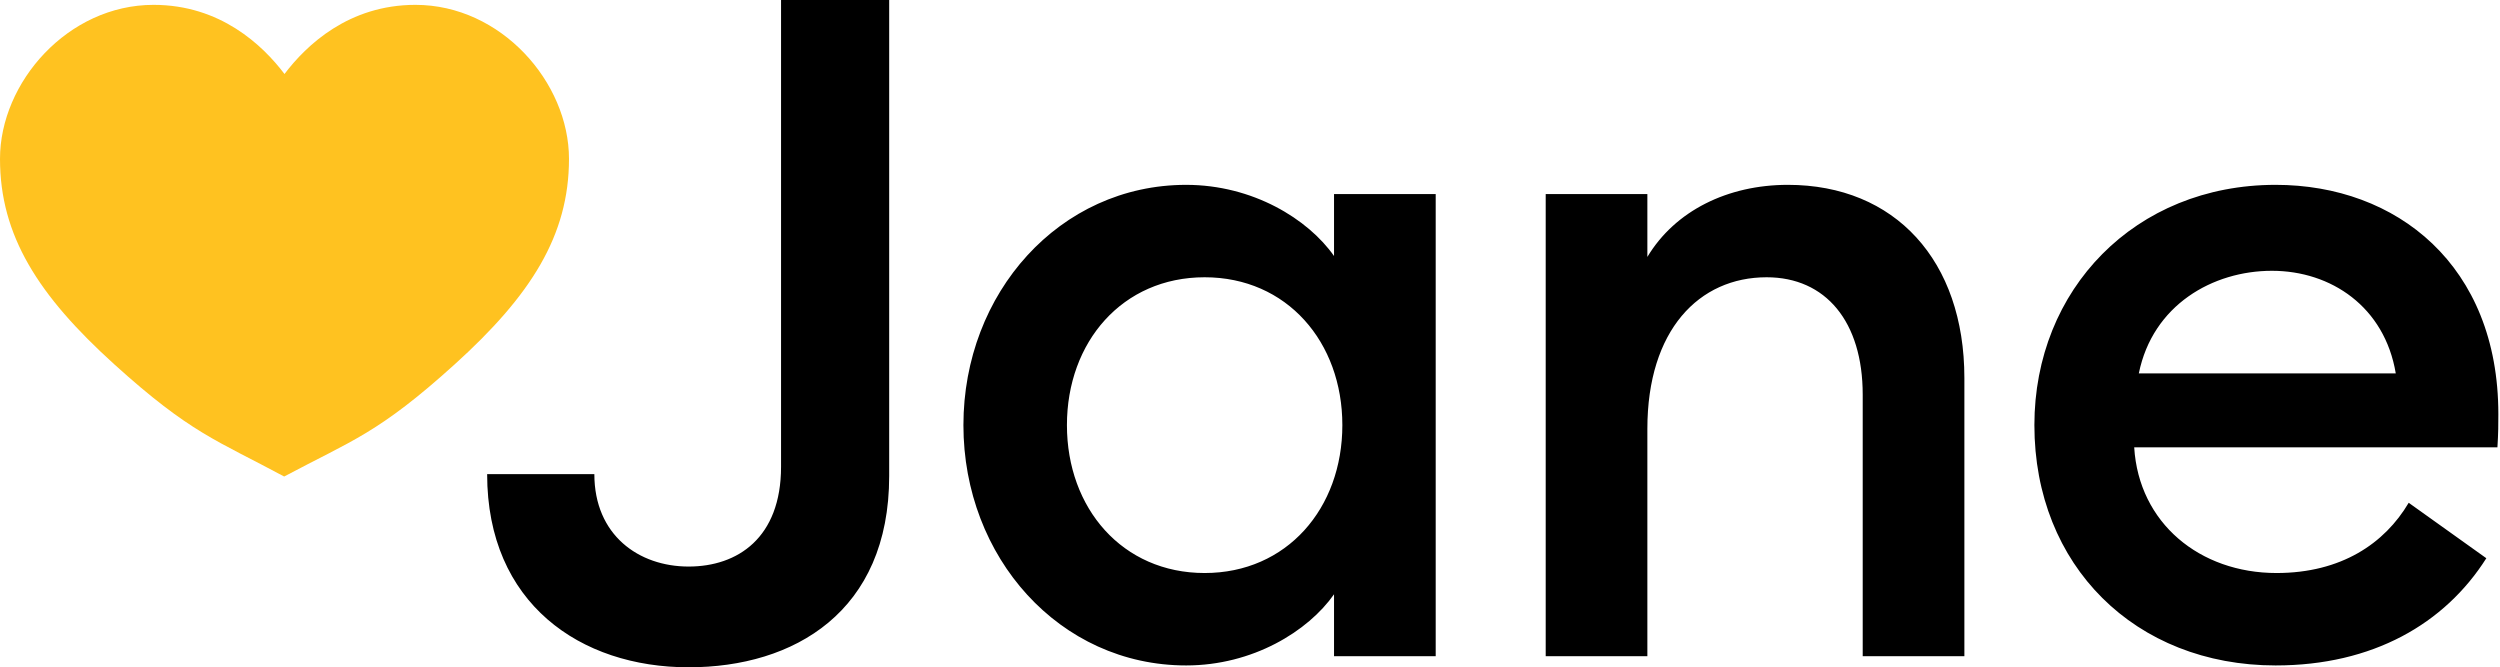 <?xml version="1.0" standalone="no"?>
<svg viewBox="0 0 532 142" fill="none" xmlns="http://www.w3.org/2000/svg"><path d="M189.218 101.288V0h-23.011v99.321c0 15.144-9.244 21.241-19.668 21.241-10.62 0-20.061-6.687-20.061-19.667h-22.814c0 27.534 19.864 41.105 42.875 41.105 22.421 0 42.679-11.801 42.679-40.712ZM205.015 90.47c0 28.126 20.454 51.137 47.399 51.137 14.161 0 25.961-7.277 31.468-15.144v13.177h21.635V41.302h-21.635v13.177c-5.507-7.867-17.307-15.144-31.468-15.144-26.945 0-47.399 23.011-47.399 51.136Zm80.637 0c0 17.702-11.8 31.469-29.304 31.469-17.505 0-29.305-13.767-29.305-31.468 0-17.7 11.8-31.468 29.305-31.468 17.504 0 29.304 13.767 29.304 31.468ZM328.926 139.64h21.634V91.258c0-21.045 11.014-32.255 25.371-32.255 12.587 0 20.454 9.44 20.454 24.978v55.659h21.635v-59.2c0-24.977-14.751-41.105-37.565-41.105-12.784 0-23.995 5.507-29.895 15.34V41.303h-21.634v98.338ZM432.918 90.47c0 29.896 21.438 51.137 51.332 51.137 20.651 0 35.992-8.851 44.842-22.815l-16.52-11.8c-5.114 8.653-14.358 14.947-28.125 14.947-16.324 0-29.305-10.62-30.288-26.748h77.294c.196-3.147.196-4.917.196-7.08 0-31.665-21.634-48.776-47.399-48.776-29.894 0-51.332 22.225-51.332 51.136Zm50.546-32.844c12.587 0 23.994 7.67 26.354 21.831h-54.676c2.95-14.554 15.734-21.831 28.322-21.831Z" fill="currentColor"></path><path d="M60.541 15.749c-4.662-6.161-13.68-14.716-27.86-14.716C14.46 1.033 0 17.515 0 33.813 0 50.116 8.12 62.88 24.366 77.567c16.19 14.644 21.75 16.118 36.103 23.836 14.502-7.718 20.067-9.193 36.252-23.836 16.246-14.687 24.361-27.451 24.361-43.754 0-16.298-14.456-32.78-32.68-32.78-14.176 0-23.199 8.555-27.861 14.716Z" fill="#FFC220"></path></svg>
